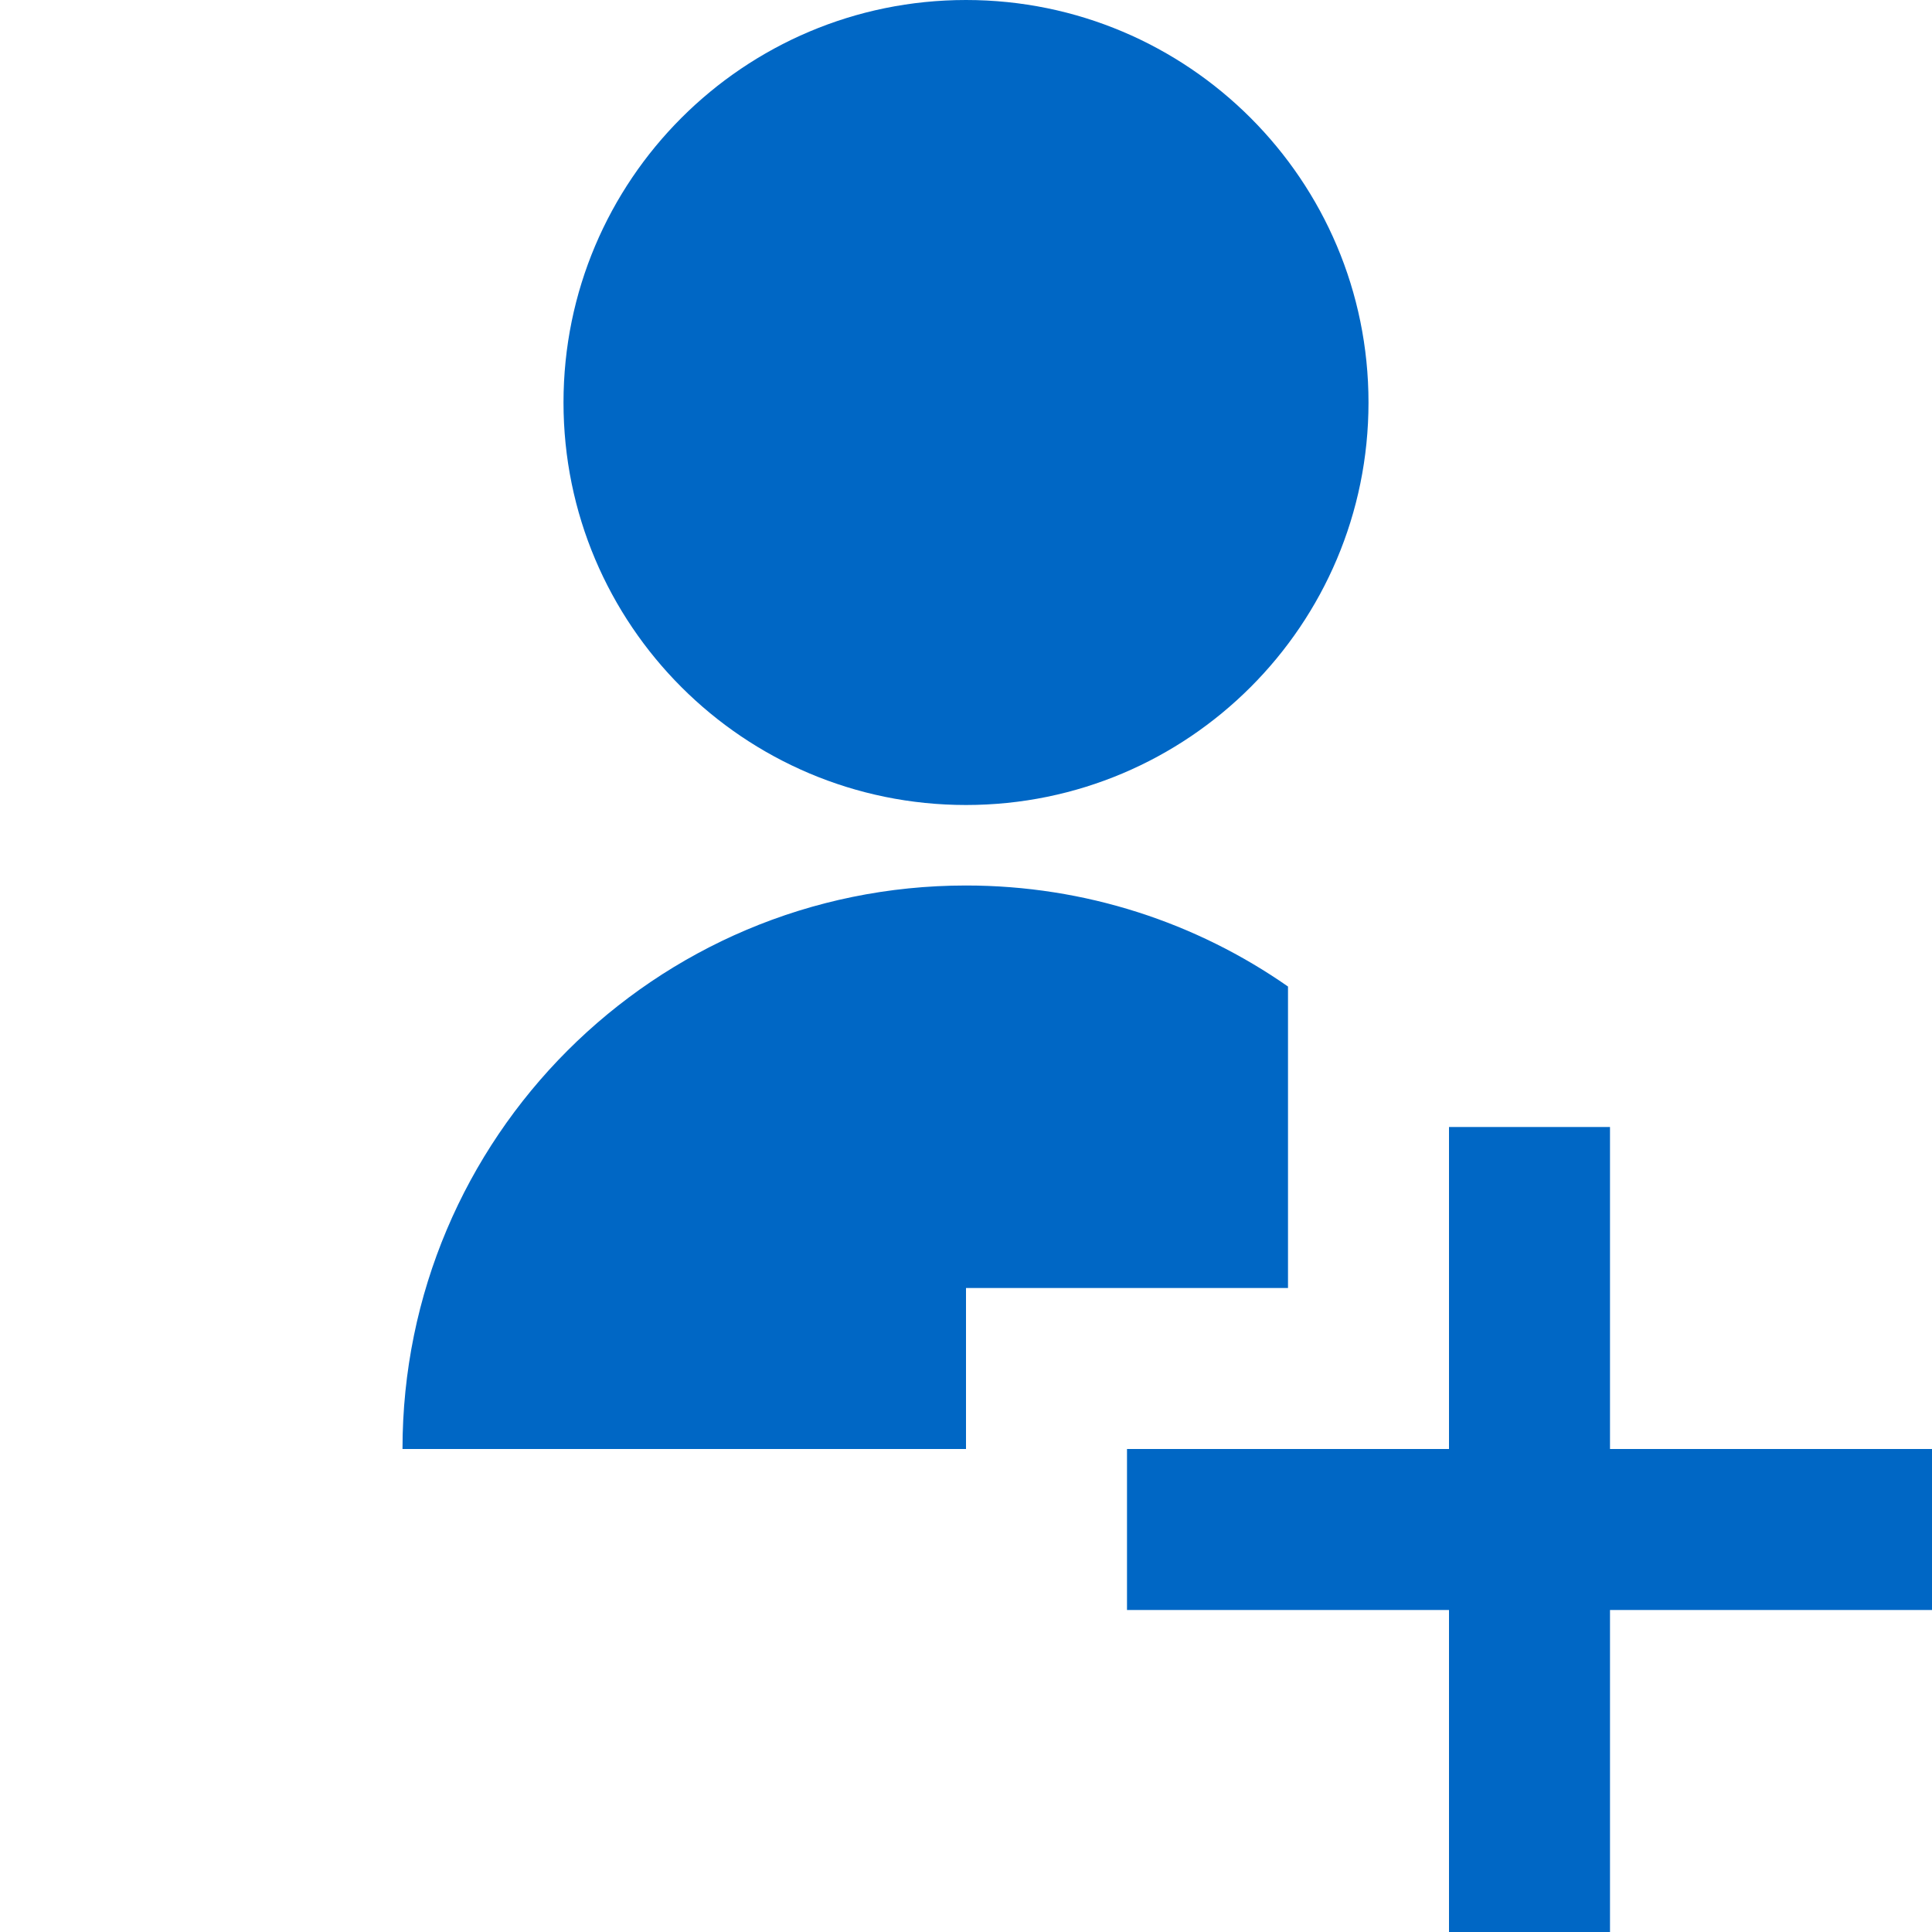 <svg id="AddPersonFilledBlue" width="24" height="24" viewBox="0 0 24 24" fill="none" xmlns="http://www.w3.org/2000/svg">
<path fill-rule="evenodd" clip-rule="evenodd" d="M12 10C14.761 10 17 7.761 17 5C17 2.239 14.761 0 12 0C9.239 0 7 2.239 7 5C7 7.761 9.239 10 12 10ZM12 16H16L16 12.255C14.866 11.464 13.487 11 12 11C8.134 11 5 14.134 5 18H12V16ZM18 18H14V20H18V24H20V20H24V18H20V14H18V18Z" fill="#0067C5"/>
</svg>
